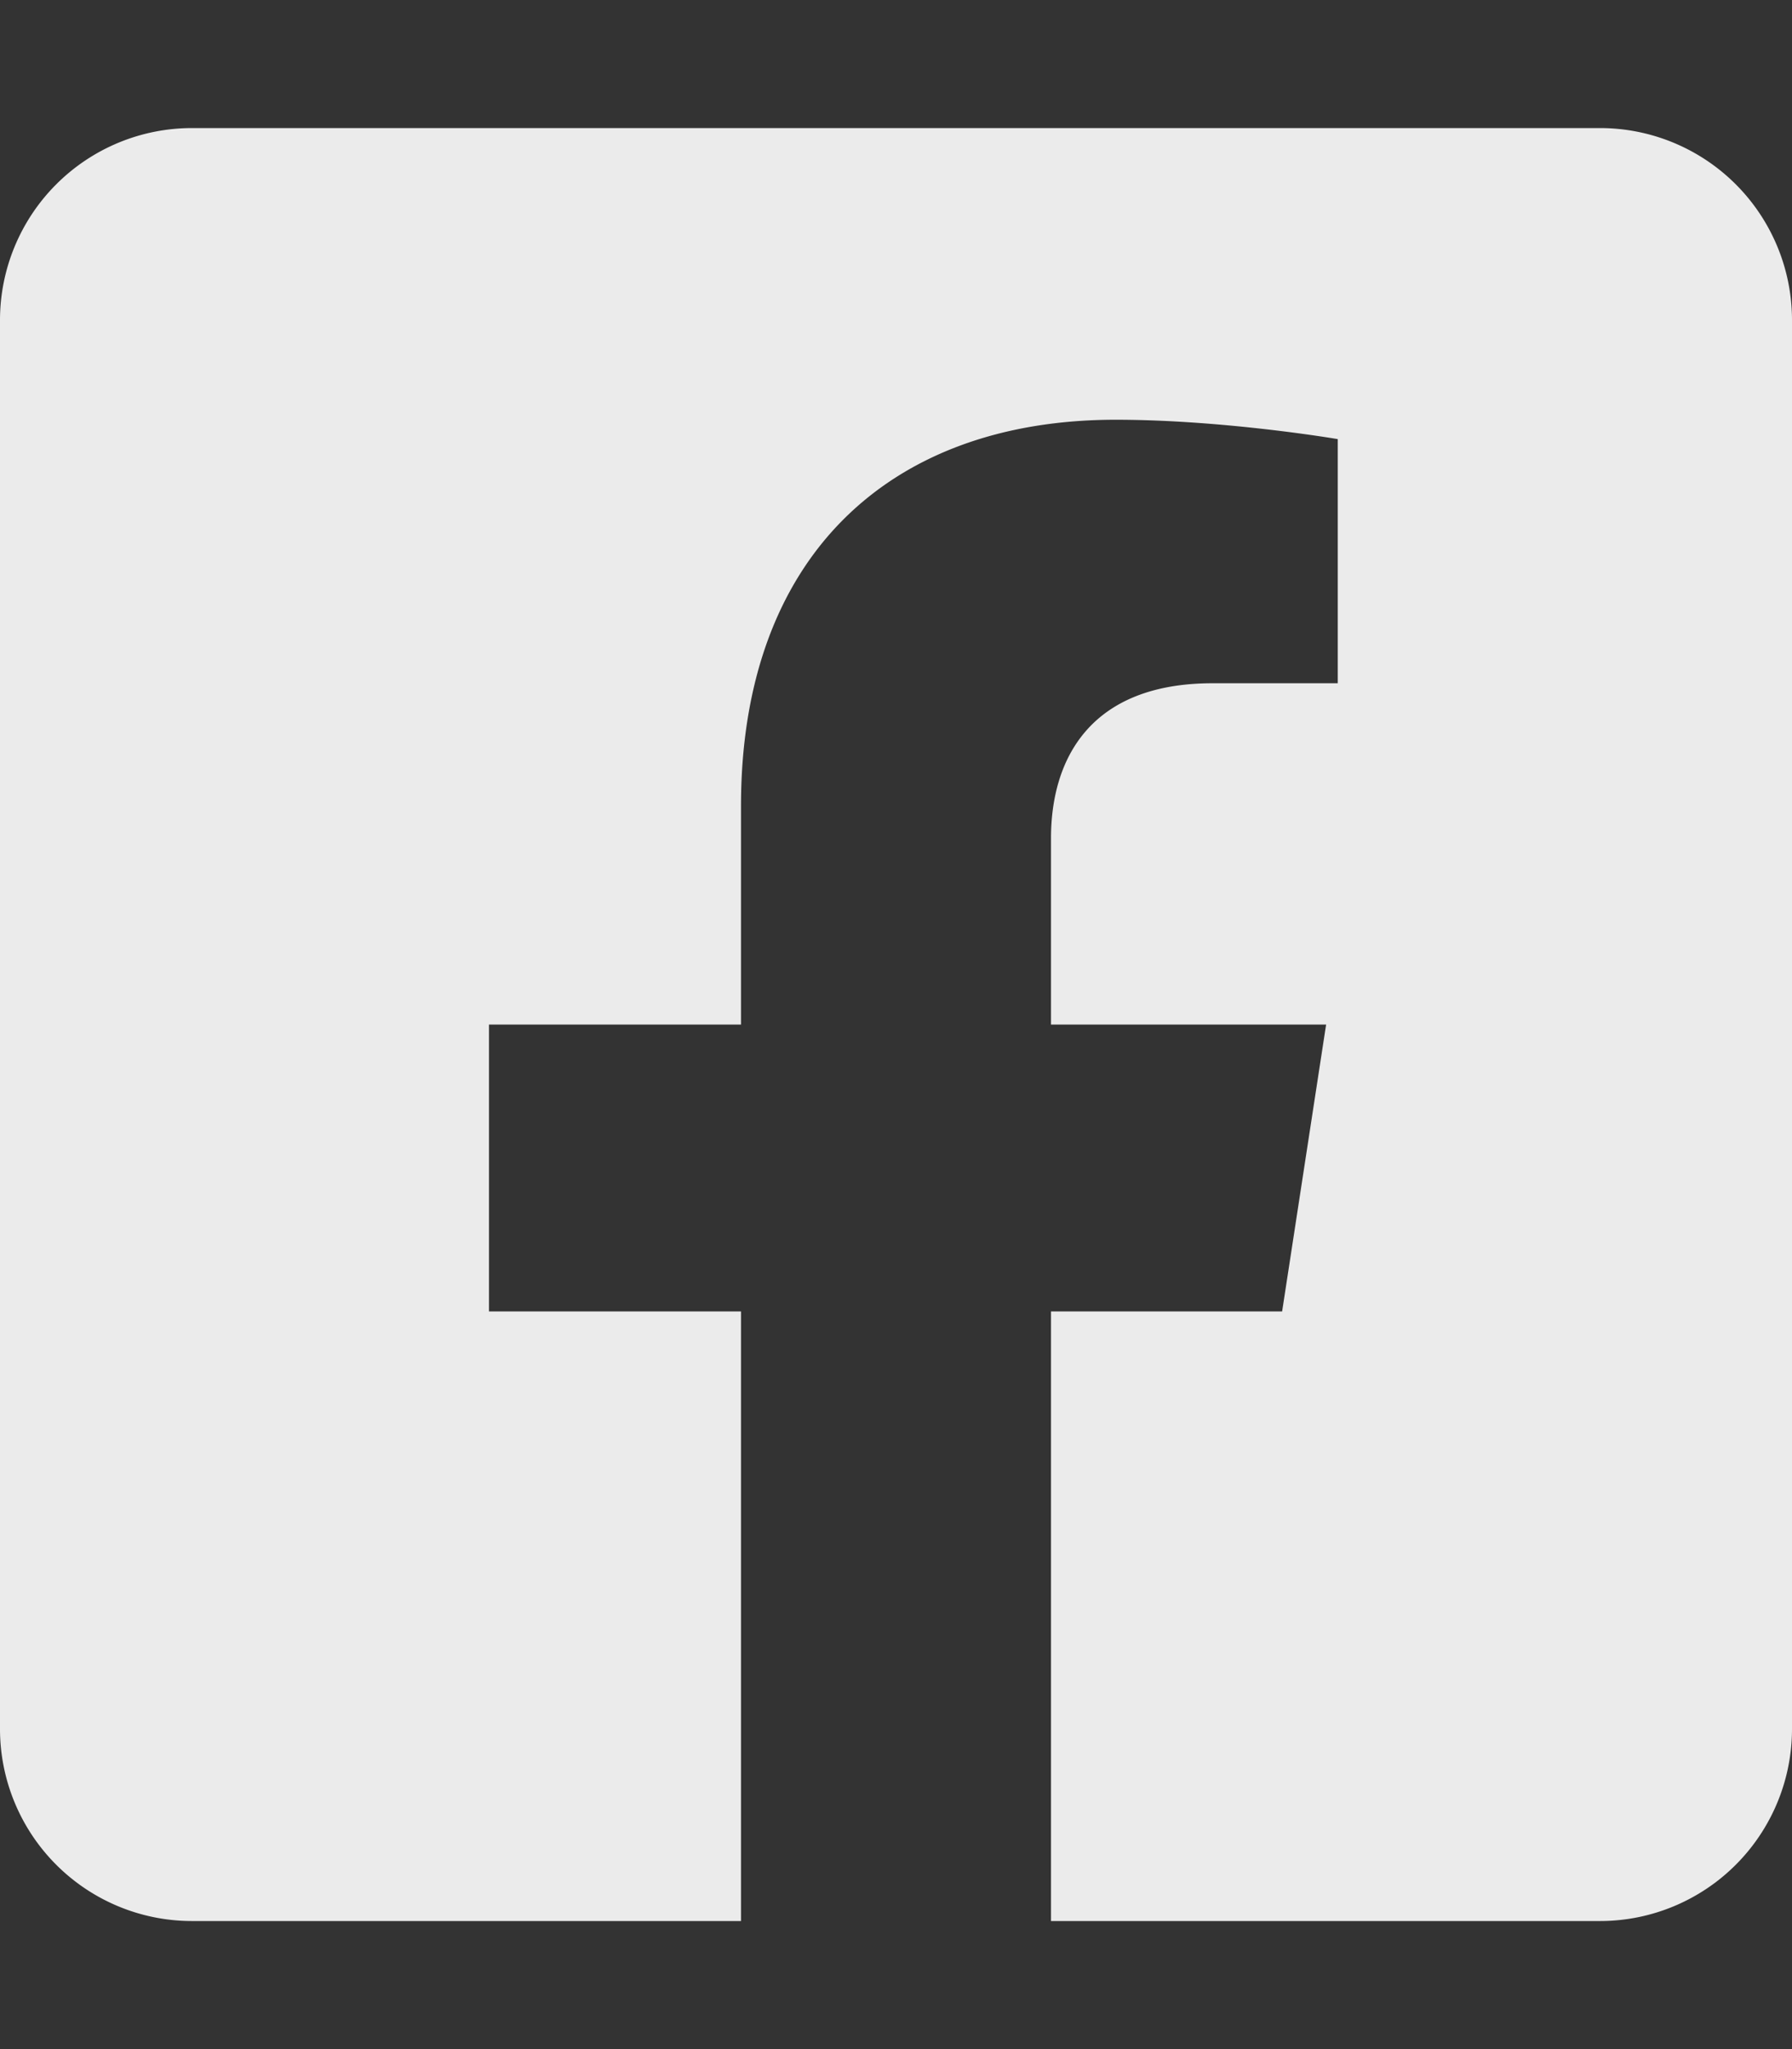 <svg aria-hidden="true" data-prefix="fab" data-icon="facebook-square" xmlns="http://www.w3.org/2000/svg" viewBox="0 0 448 512" class="svg-inline--fa fa-facebook-square fa-w-14 fa-9x"><rect x="0" y="0" width="448" height="512" fill="#333333" stroke="none"/><path fill="#ebebeb" d="M400 32H48A48 48 0 000 80v352a48 48 0 0048 48h137.25V327.69h-63V256h63v-54.64c0-62.15 37-96.48 93.67-96.48 27.14 0 55.52 4.84 55.52 4.84v61h-31.27c-30.81 0-40.42 19.12-40.42 38.73V256h68.78l-11 71.69h-57.78V480H400a48 48 0 0048-48V80a48 48 0 00-48-48z"/></svg>